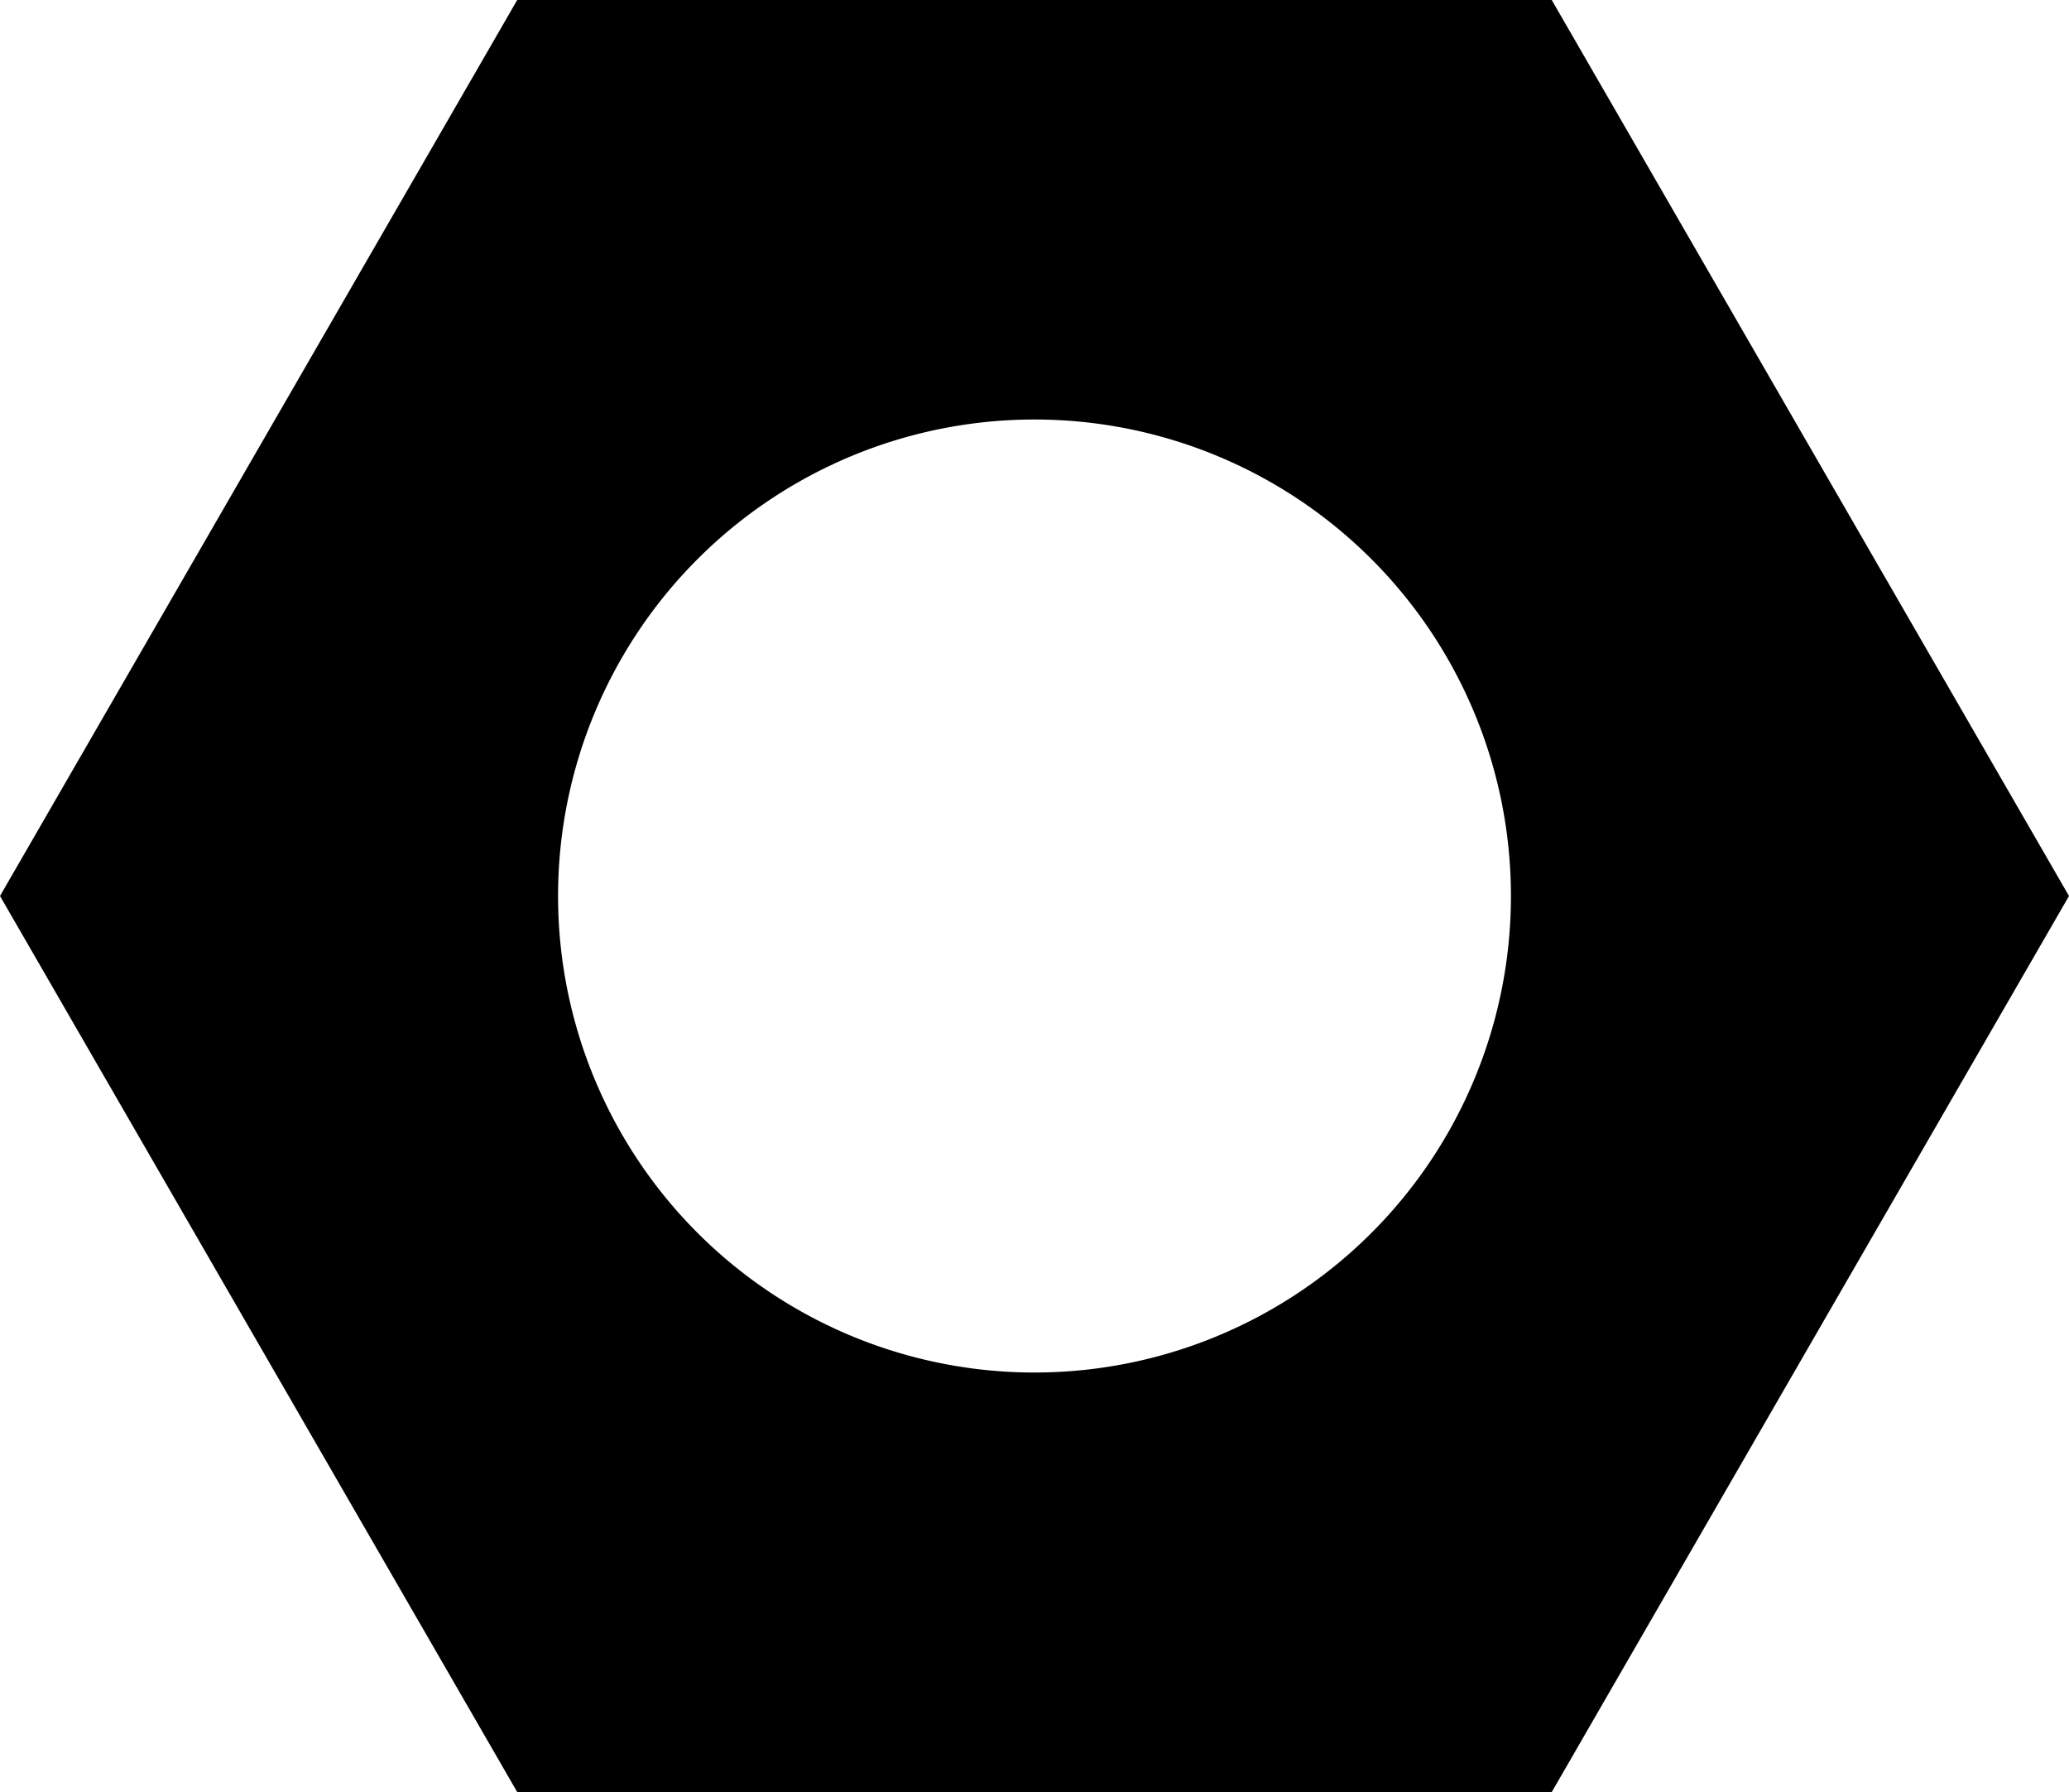 <?xml version="1.0" encoding="UTF-8" standalone="no"?>
<!-- Created with Inkscape (http://www.inkscape.org/) -->

<svg
   width="55.931mm"
   height="48.438mm"
   viewBox="0 0 55.931 48.438"
   version="1.1"
   id="svg5"
   inkscape:version="1.2.1 (9c6d41e410, 2022-07-14)"
   sodipodi:docname="BoltBoxLogo.svg"
   xmlns:inkscape="http://www.inkscape.org/namespaces/inkscape"
   xmlns:sodipodi="http://sodipodi.sourceforge.net/DTD/sodipodi-0.dtd"
   xmlns="http://www.w3.org/2000/svg"
   xmlns:svg="http://www.w3.org/2000/svg">
  <sodipodi:namedview
     id="namedview7"
     pagecolor="#ffffff"
     bordercolor="#666666"
     borderopacity="1.0"
     inkscape:showpageshadow="2"
     inkscape:pageopacity="0.0"
     inkscape:pagecheckerboard="0"
     inkscape:deskcolor="#d1d1d1"
     inkscape:document-units="mm"
     showgrid="false"
     inkscape:zoom="3.3638608"
     inkscape:cx="278.84626"
     inkscape:cy="419.60713"
     inkscape:window-width="2256"
     inkscape:window-height="1394"
     inkscape:window-x="-12"
     inkscape:window-y="-12"
     inkscape:window-maximized="1"
     inkscape:current-layer="layer1"
     showguides="false" />
  <defs
     id="defs2" />
  <g
     inkscape:label="Layer 1"
     inkscape:groupmode="layer"
     id="layer1"
     transform="translate(-32.769,-83.234)">
    <path
       id="path2966"
       style="fill:#000000;fill-opacity:1;fill-rule:evenodd;stroke:none;stroke-width:3;stroke-linecap:round"
       d="M 8.486,18.273 -5.496,42.491 8.486,66.711 H 36.452 L 50.435,42.491 36.452,18.273 Z M 22.47,29.612 A 12.879,12.879 0 0 1 35.349,42.491 12.879,12.879 0 0 1 22.47,55.371 12.879,12.879 0 0 1 9.59,42.491 12.879,12.879 0 0 1 22.47,29.612 Z"
       transform="translate(38.265,64.961)" />
  </g>
</svg>
